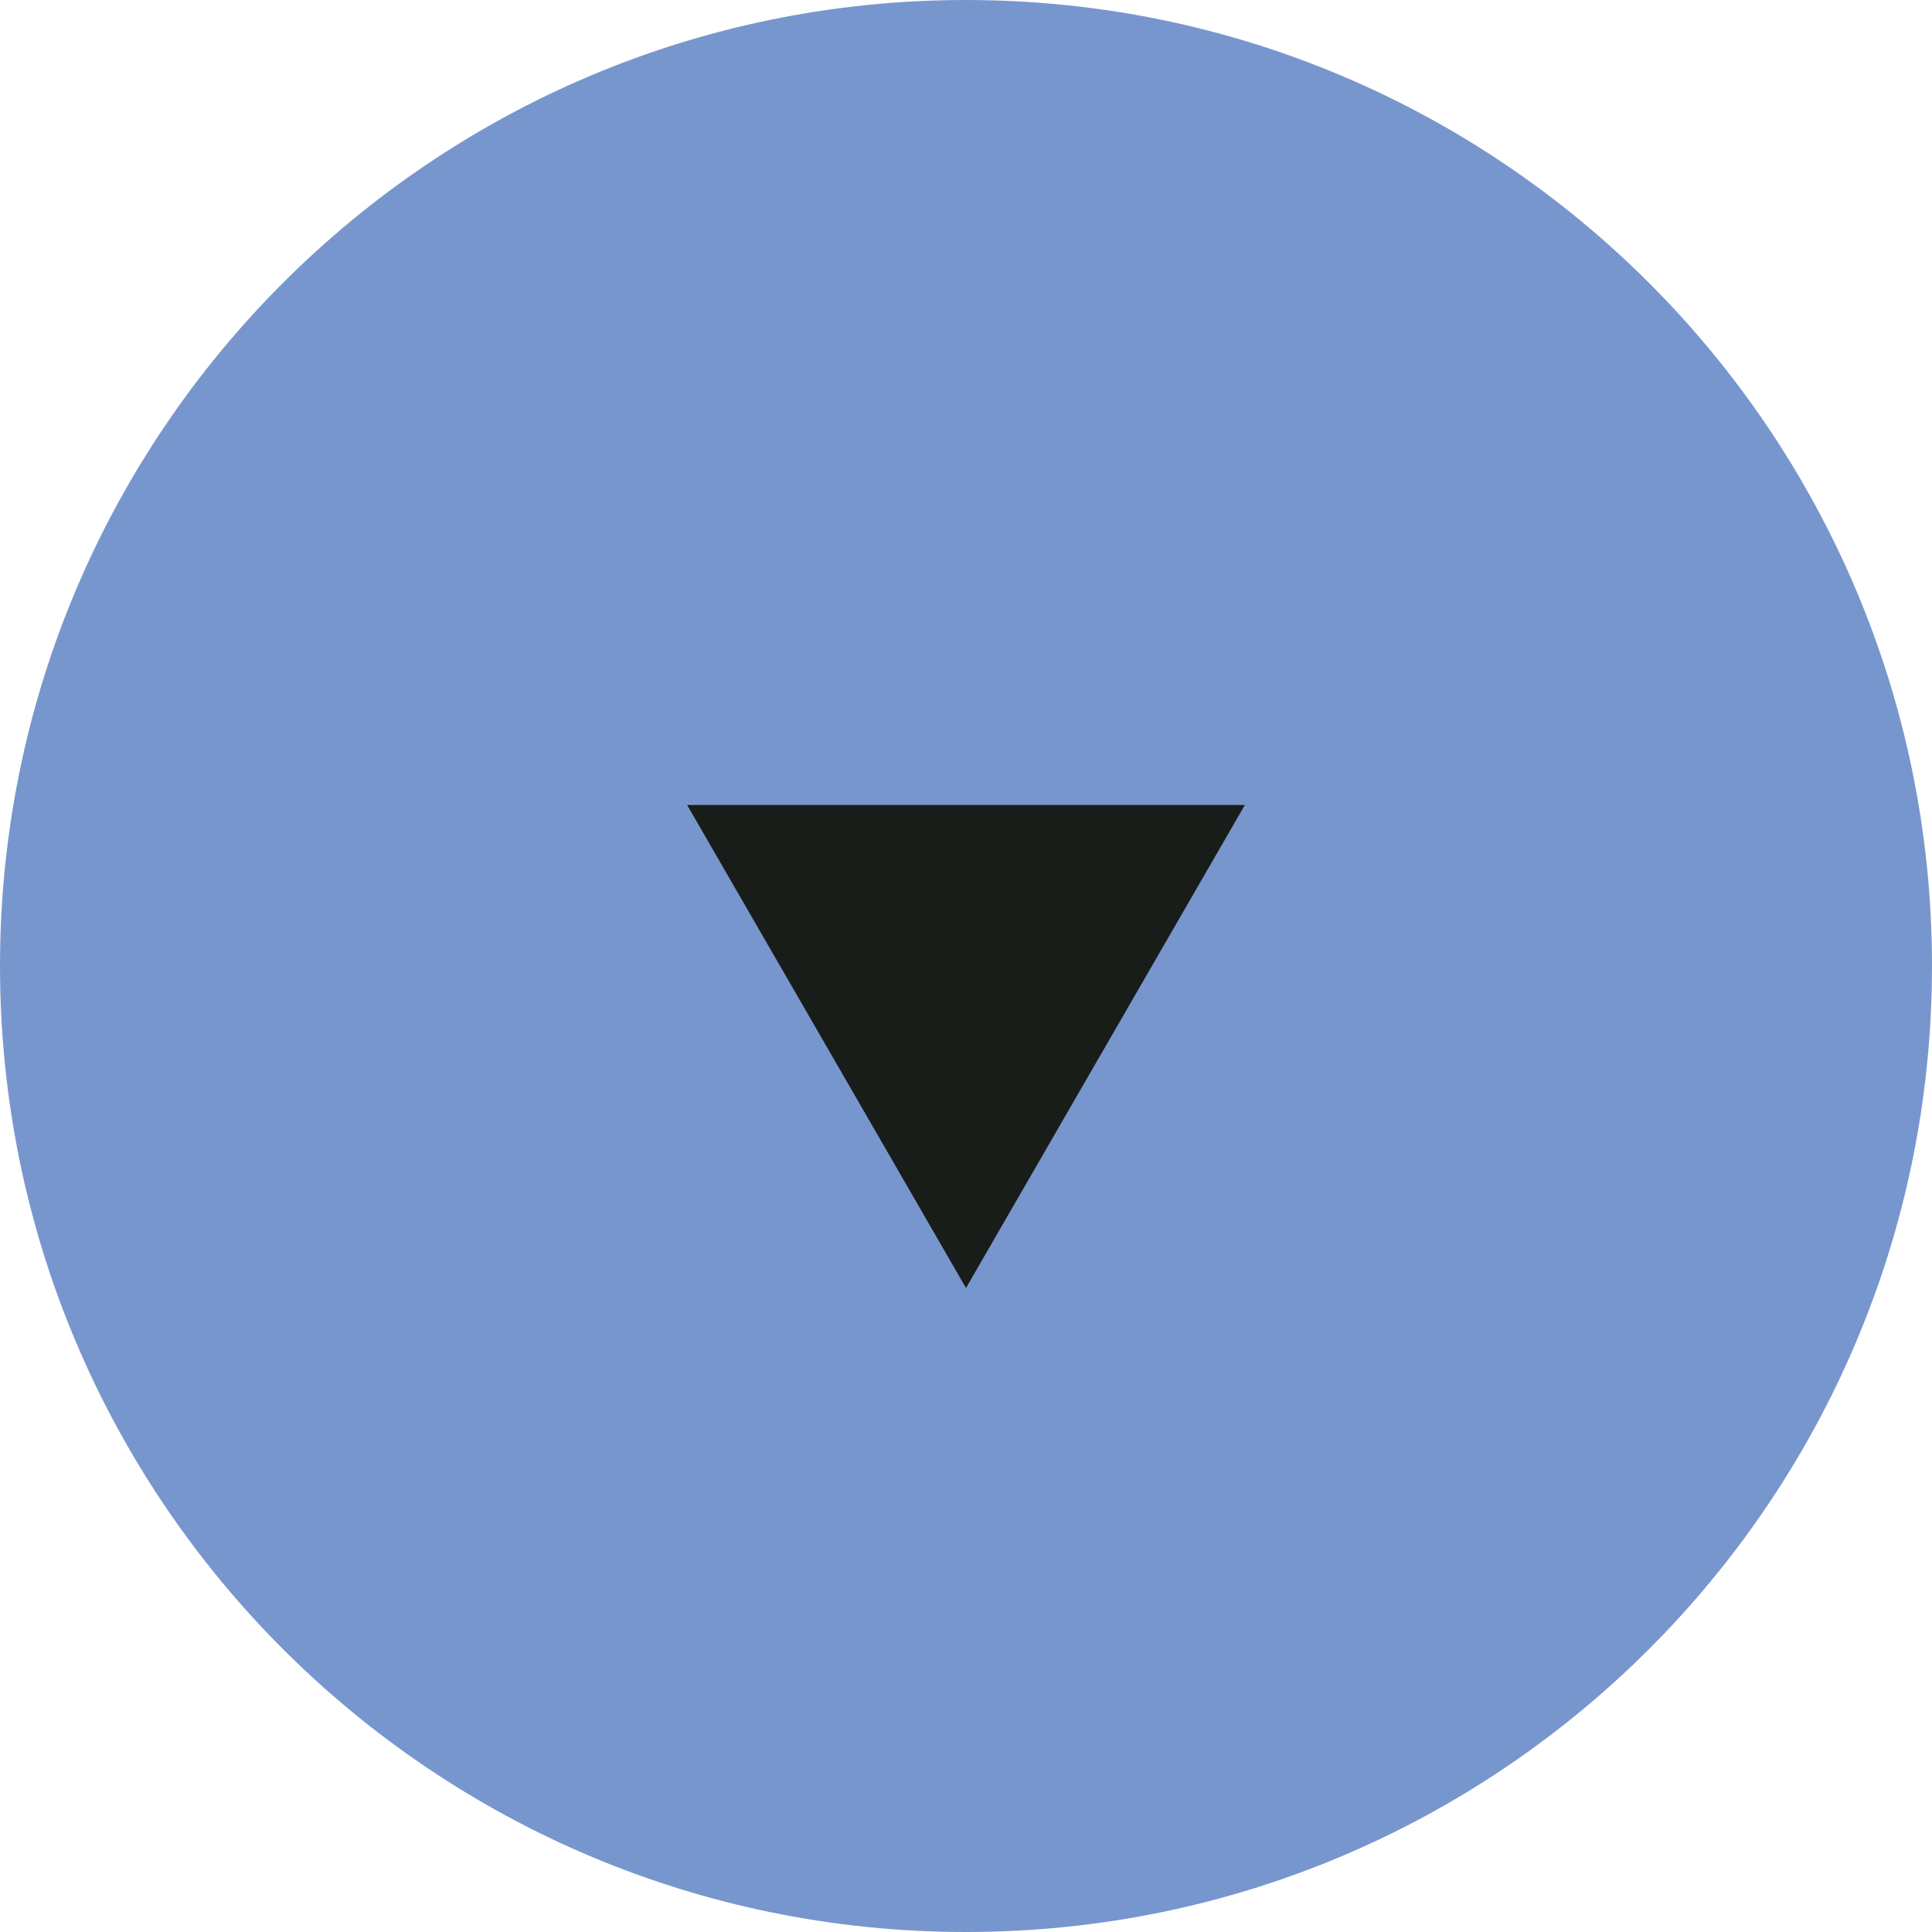 <svg width="76" height="76" viewBox="0 0 76 76" fill="none" xmlns="http://www.w3.org/2000/svg" xmlns:xlink="http://www.w3.org/1999/xlink">
<path d="M76,38C76,17.013 58.987,0 38,0C17.013,0 0,17.013 0,38C0,58.987 17.013,76 38,76C58.987,76 76,58.987 76,38Z" fill="#7896CE"/>
<path d="M38,25.333L48.97,44.333L27.03,44.333L38,25.333Z" transform="rotate(180 38 38)" fill="#191D1A"/>
</svg>

